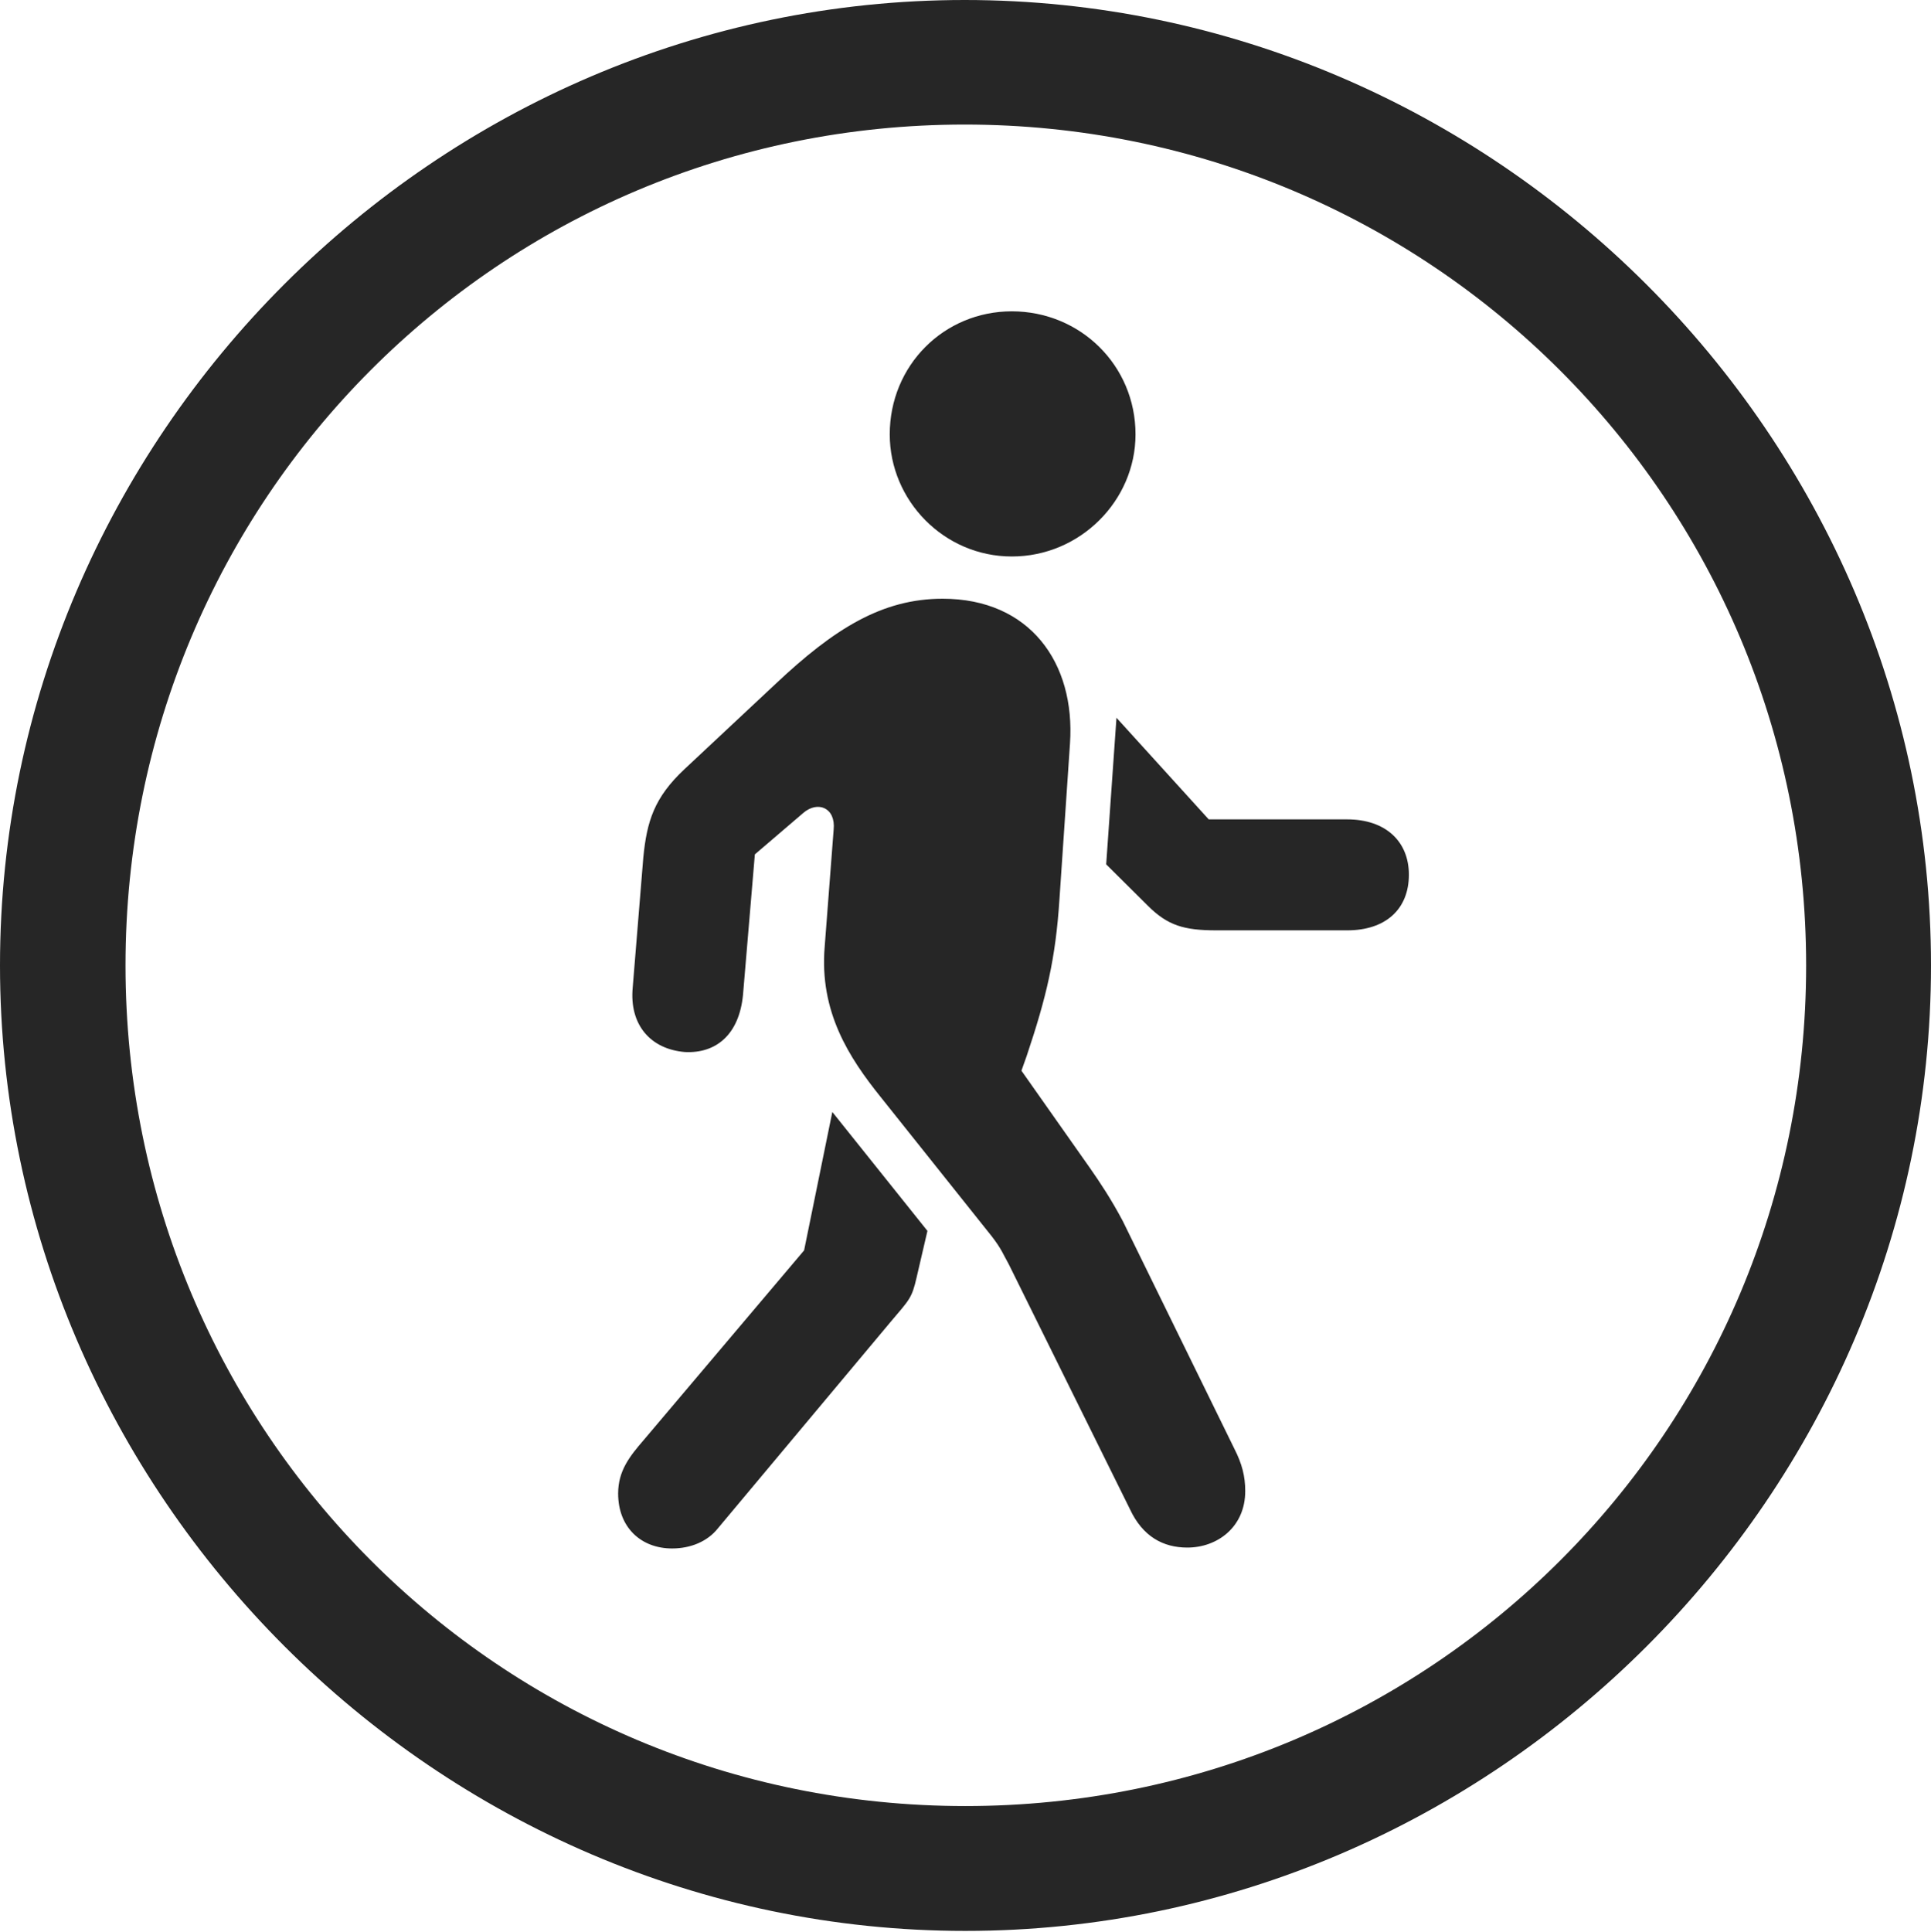 <?xml version="1.0" encoding="UTF-8"?>
<!--Generator: Apple Native CoreSVG 232.5-->
<!DOCTYPE svg
PUBLIC "-//W3C//DTD SVG 1.1//EN"
       "http://www.w3.org/Graphics/SVG/1.1/DTD/svg11.dtd">
<svg version="1.1" xmlns="http://www.w3.org/2000/svg" xmlns:xlink="http://www.w3.org/1999/xlink" width="97.96" height="97.993">
 <g>
  <rect height="97.993" opacity="0" width="97.96" x="0" y="0"/>
  <path d="M48.972 97.944C75.825 97.944 97.96 75.776 97.96 48.972C97.96 22.135 75.791 0 48.938 0C22.135 0 0 22.135 0 48.972C0 75.776 22.169 97.944 48.972 97.944ZM48.972 91.611C25.35 91.611 6.367 72.594 6.367 48.972C6.367 25.35 25.316 6.318 48.938 6.318C72.561 6.318 91.626 25.35 91.626 48.972C91.626 72.594 72.594 91.611 48.972 91.611Z" fill="#000000" fill-opacity="0.85"/>
  <path d="M60.235 78.5C61.752 78.5 63.171 77.46 63.171 75.634C63.171 74.887 63.01 74.252 62.619 73.486L56.963 61.945C56.374 60.831 55.788 59.955 55.3 59.256L51.818 54.31L52.081 53.57C53.091 50.562 53.549 48.623 53.744 45.648L54.281 37.715C54.559 33.622 52.246 30.37 47.819 30.37C44.743 30.37 42.311 31.899 39.363 34.674L34.719 39.02C33.19 40.454 32.815 41.656 32.635 43.497L32.098 50.085C31.918 51.977 32.995 53.217 34.741 53.363C36.322 53.446 37.498 52.484 37.693 50.461L38.294 43.338L40.747 41.239C41.48 40.604 42.404 40.964 42.291 42.084L41.836 48.026C41.562 51.328 43.079 53.656 44.675 55.643L50.309 62.708C50.812 63.358 50.895 63.632 51.173 64.124L57.317 76.543C57.967 77.941 59.007 78.5 60.235 78.5ZM34.096 78.545C35.039 78.545 35.888 78.189 36.41 77.535L45.164 67.072C46.14 65.915 46.256 65.867 46.501 64.793L47.049 62.436L42.224 56.404L40.792 63.425L32.647 73.055C31.948 73.866 31.358 74.602 31.358 75.759C31.358 77.471 32.515 78.545 34.096 78.545ZM61.71 47.191L68.341 47.191C70.301 47.191 71.473 46.113 71.473 44.367C71.473 42.688 70.301 41.562 68.341 41.562L61.319 41.562L56.639 36.408L56.117 43.844L58.225 45.937C59.235 46.947 60.065 47.191 61.71 47.191ZM51.33 28.227C54.8 28.227 57.605 25.391 57.605 22.034C57.605 18.53 54.8 15.792 51.33 15.792C47.89 15.792 45.137 18.53 45.137 22.034C45.137 25.391 47.89 28.227 51.33 28.227Z" fill="#000000" fill-opacity="0.85"/>
 </g>
</svg>
